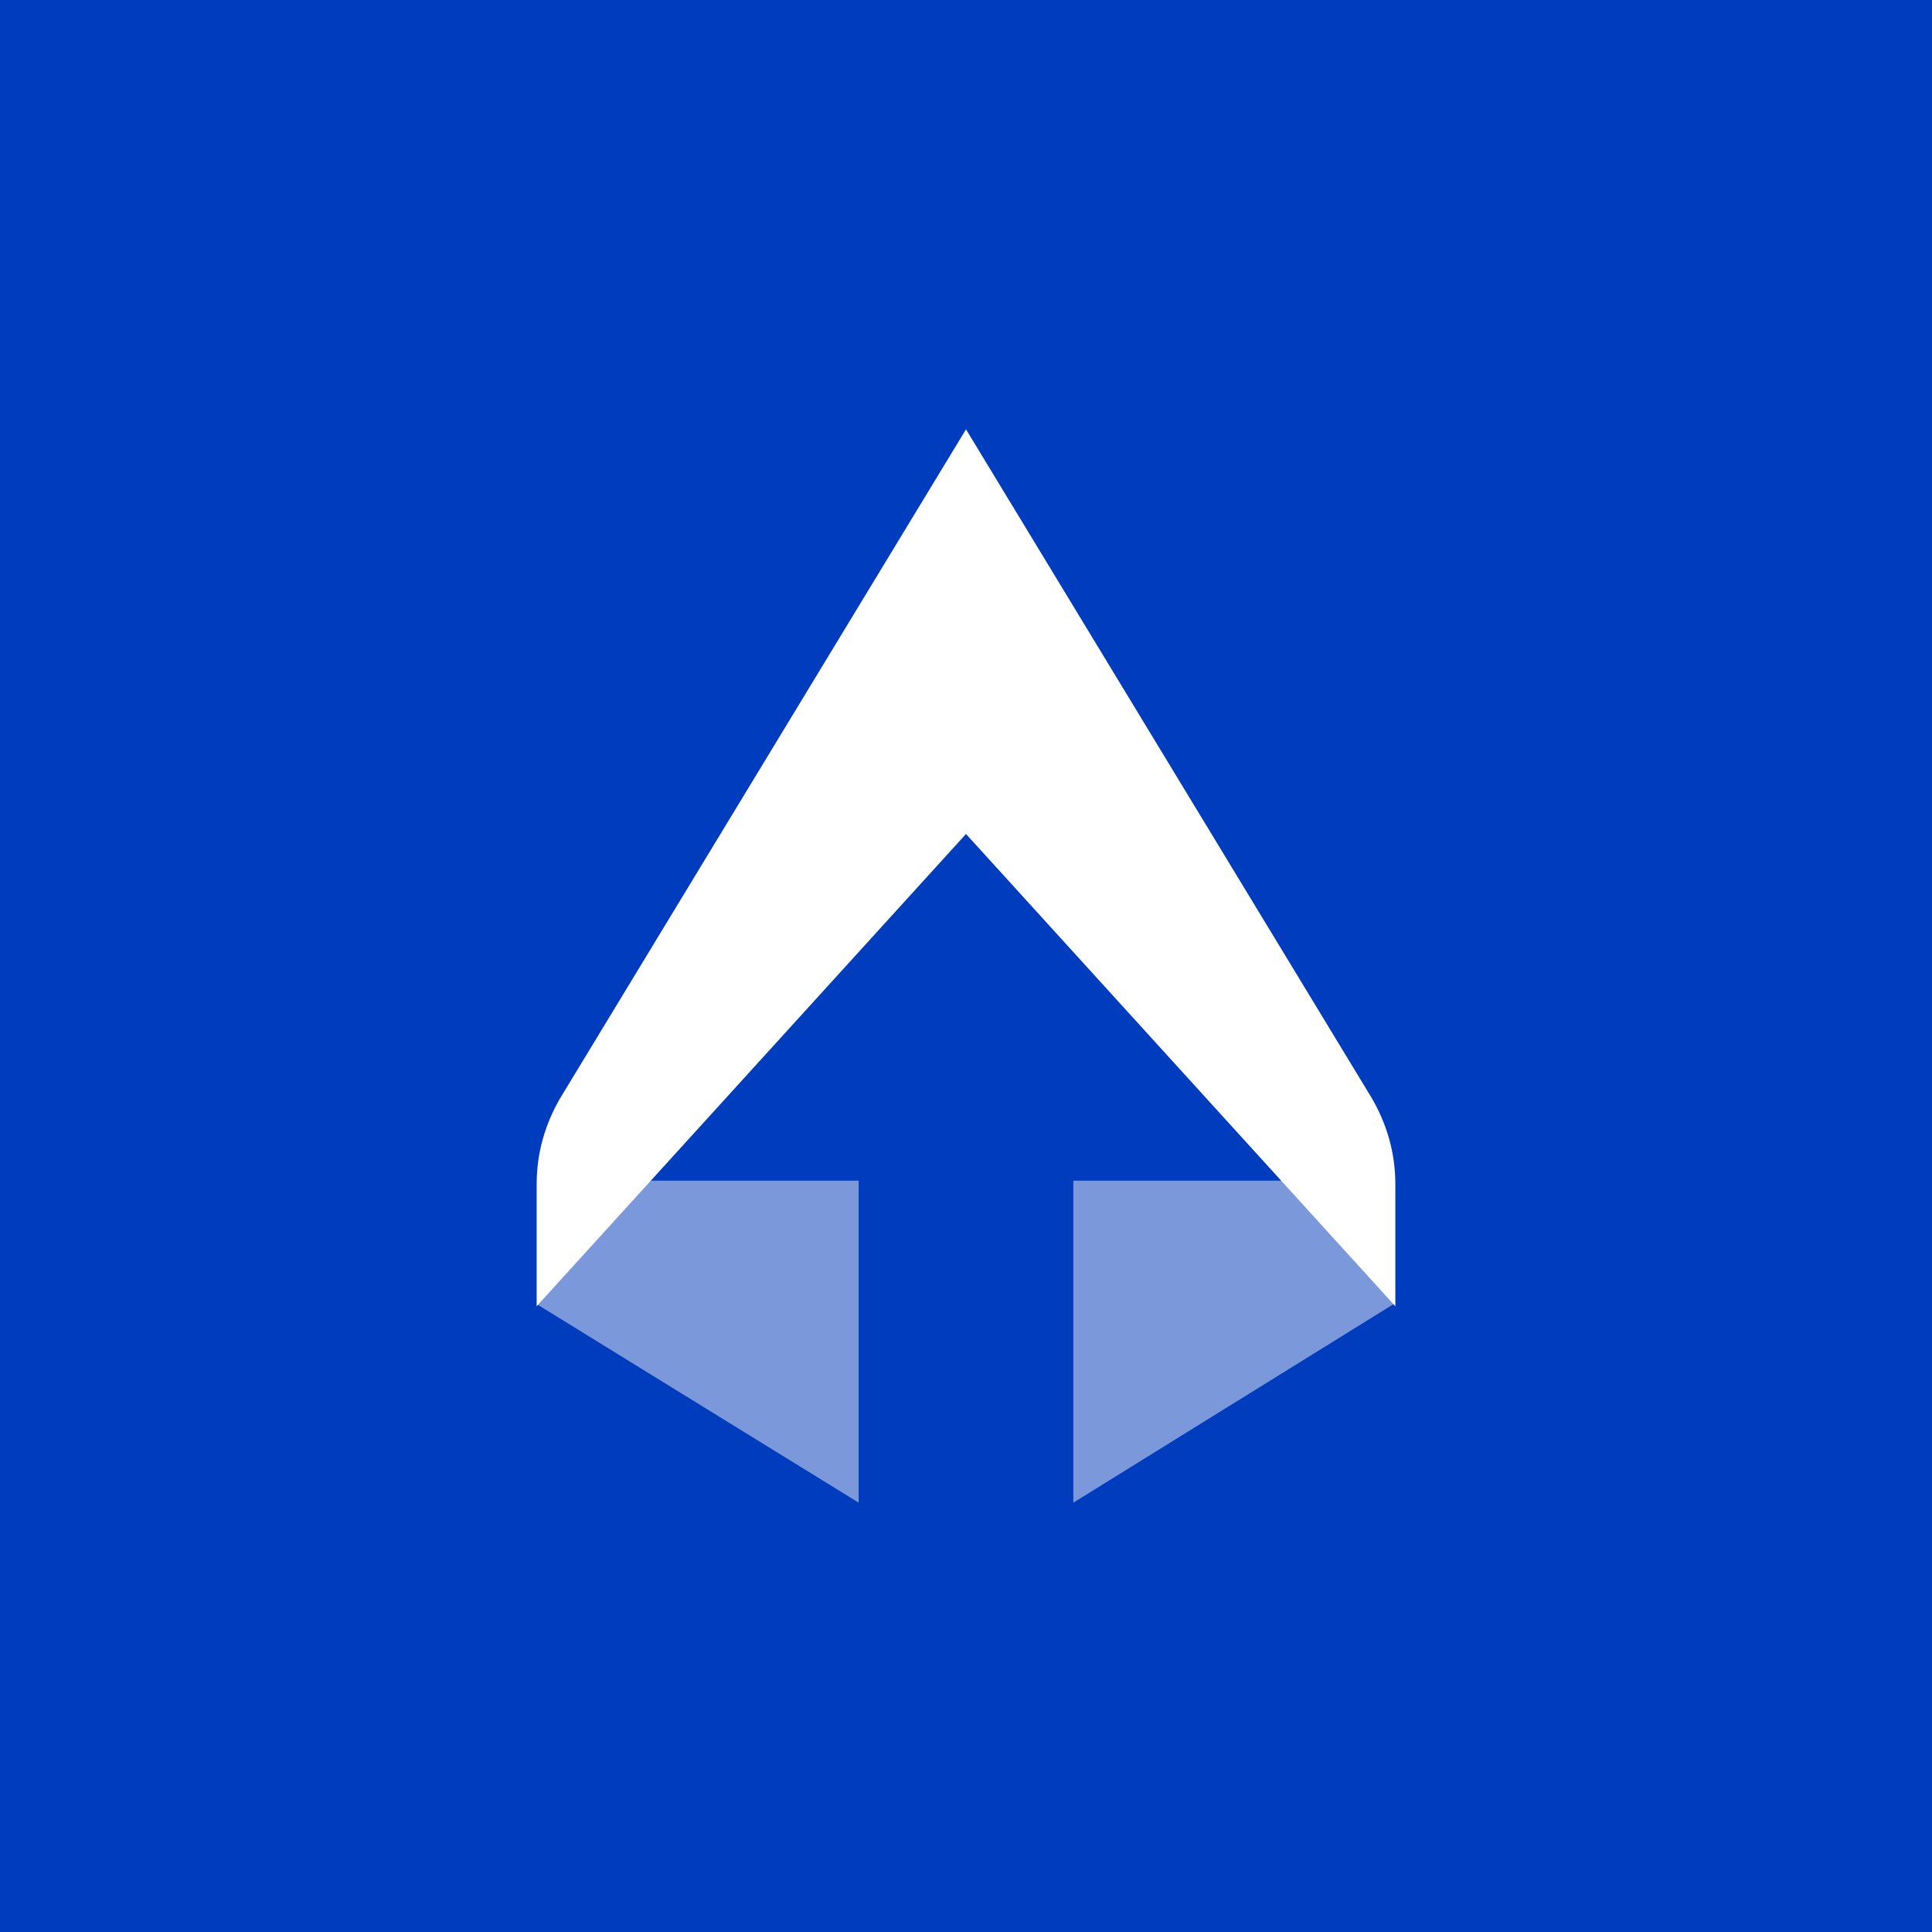 <!-- by TradingView --><svg xmlns="http://www.w3.org/2000/svg" width="18" height="18" viewBox="0 0 18 18"><path fill="#003CBE" d="M0 0h18v18H0z"/><path d="M8 11v3l-3-1.85.94-1.15H8zM10 11v3l3-1.86-.95-1.14H10z" fill="#7B98DA"/><path d="M9 7.77V4l3.78 6.23c.14.24.22.51.22.8v1.14l-4-4.4zm-4 3.26c0-.29.08-.56.22-.8L9 4v3.77l-4 4.4v-1.14z" fill="#fff"/></svg>